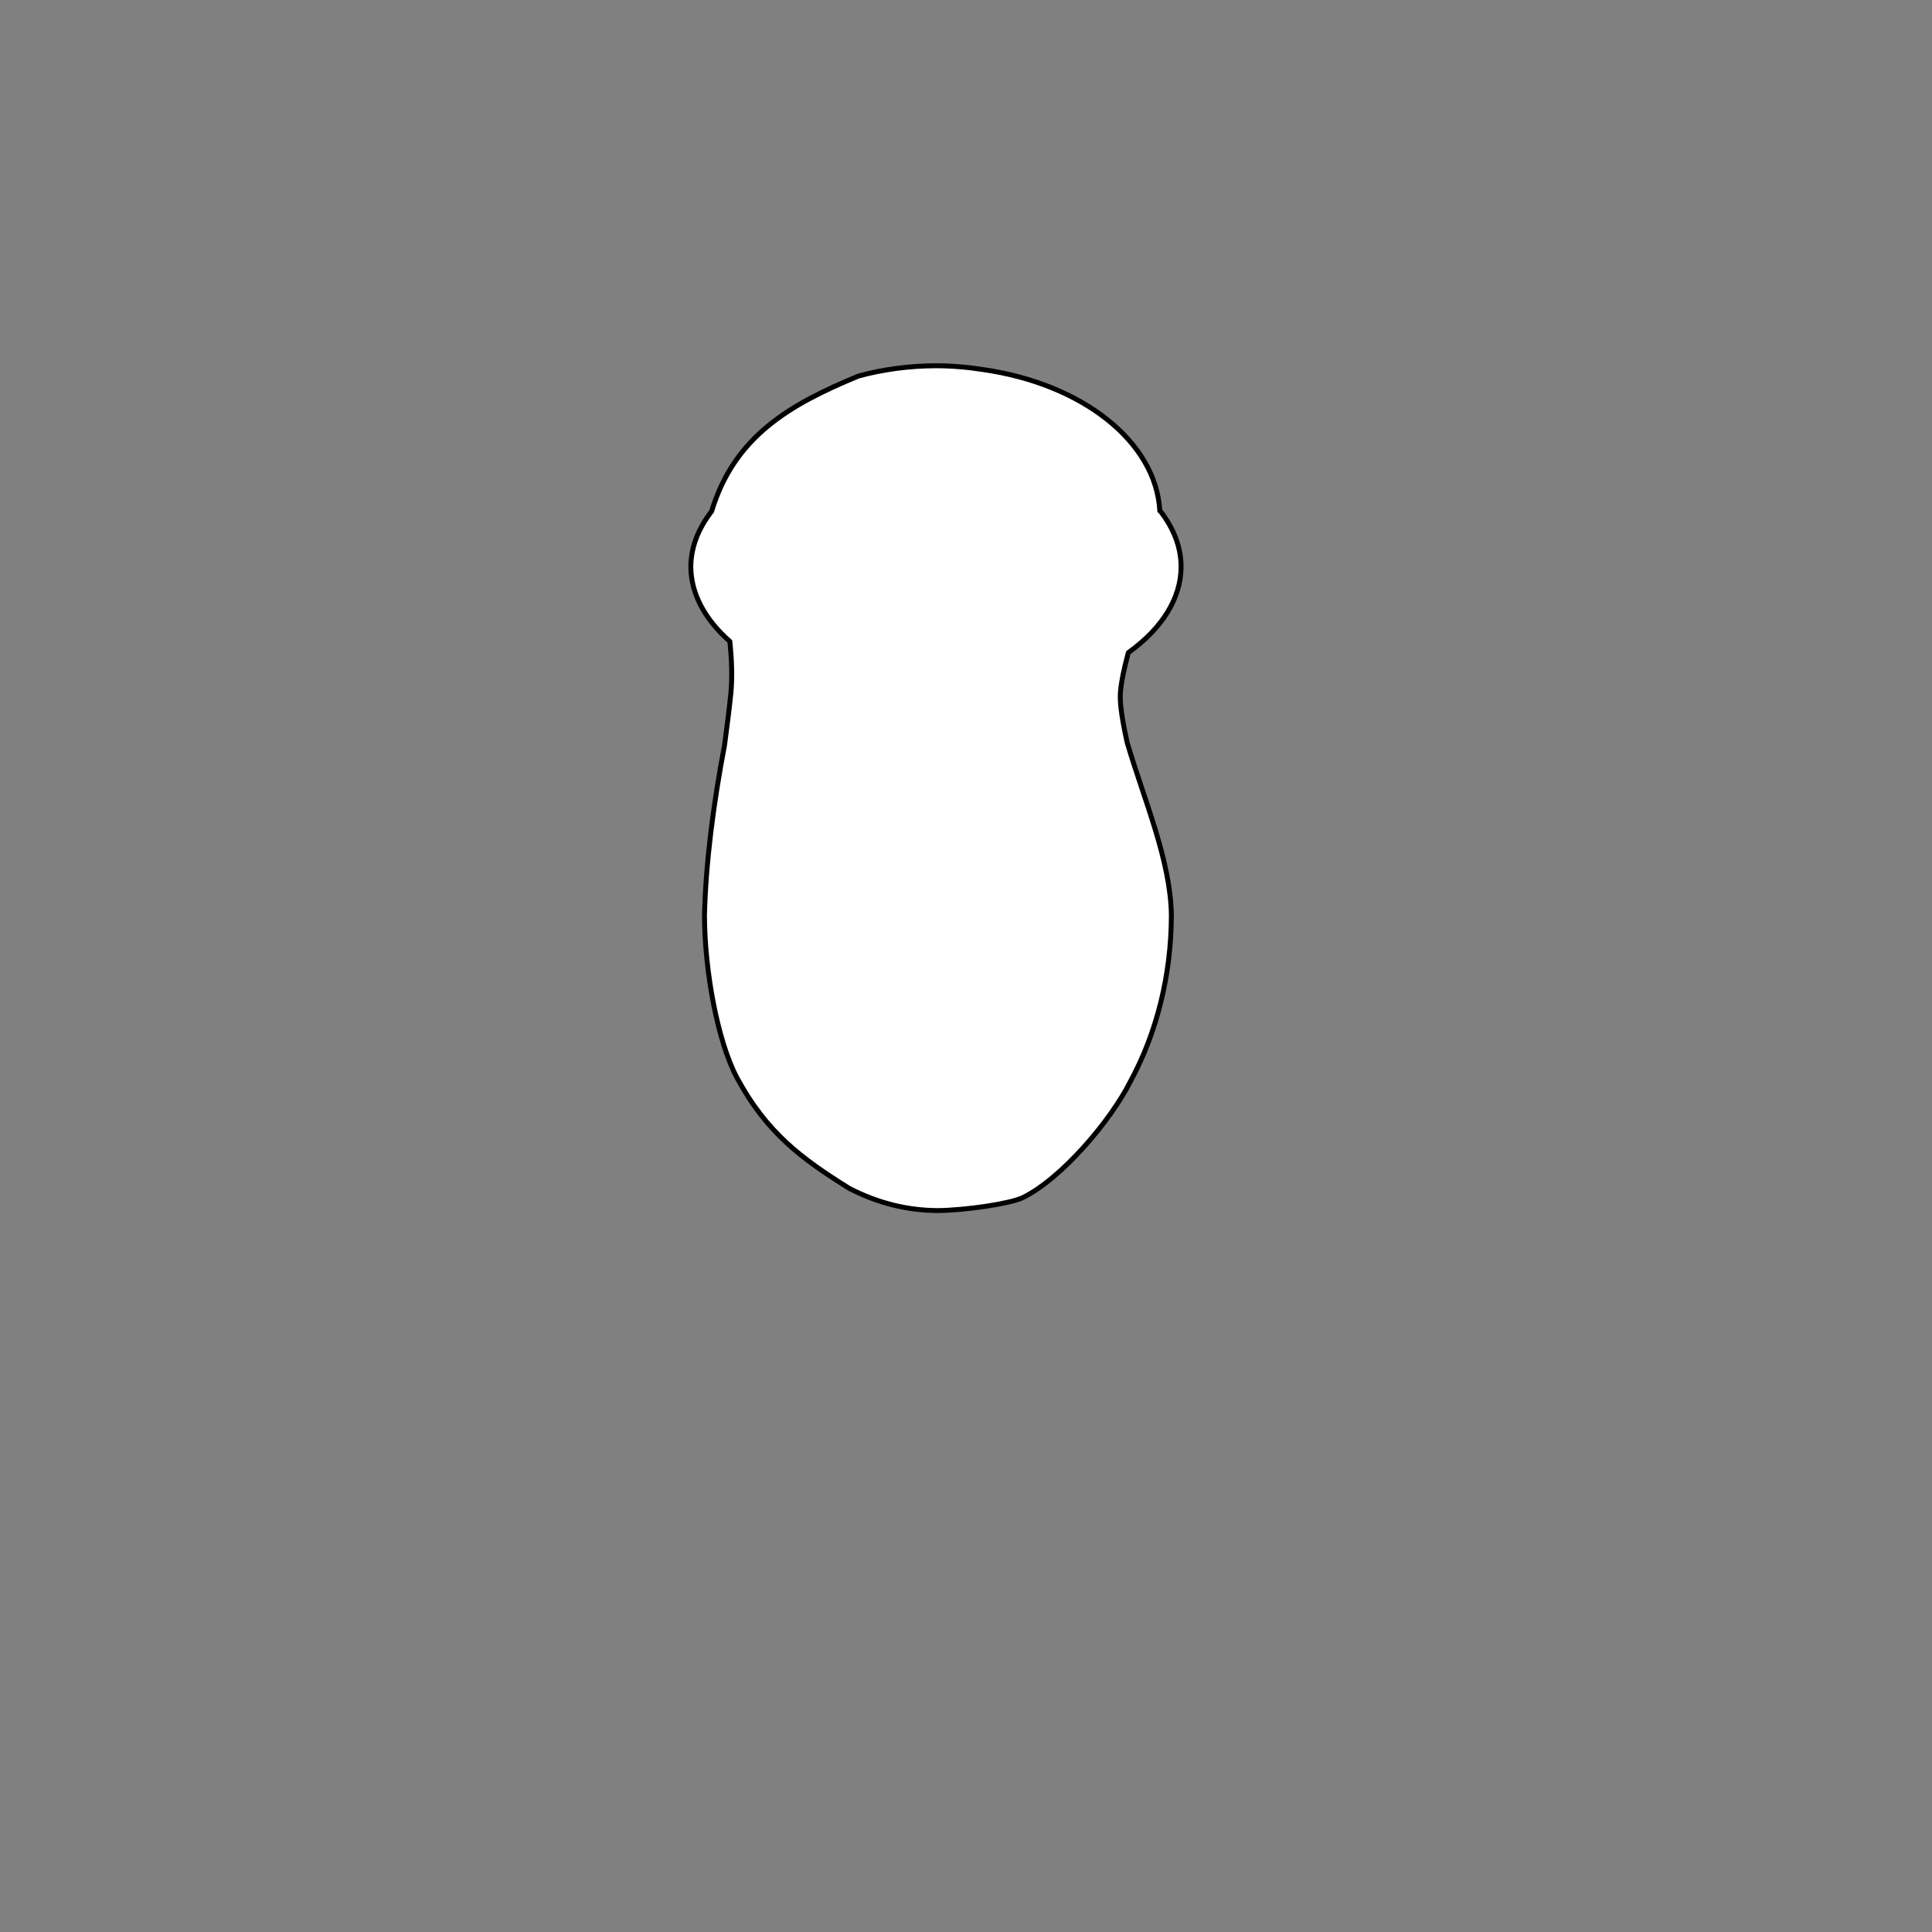 <?xml version="1.0" encoding="UTF-8" standalone="no"?>
<!-- Created with Inkscape (http://www.inkscape.org/) -->

<svg
   width="100mm"
   height="100mm"
   viewBox="0 0 354.331 354.331"
   id="svg4382"
   version="1.1"
   inkscape:version="1.1.1 (c3084ef, 2021-09-22)"
   sodipodi:docname="inflatableGibbonTorso.svg"
   xmlns:inkscape="http://www.inkscape.org/namespaces/inkscape"
   xmlns:sodipodi="http://sodipodi.sourceforge.net/DTD/sodipodi-0.dtd"
   xmlns="http://www.w3.org/2000/svg"
   xmlns:svg="http://www.w3.org/2000/svg"
   xmlns:rdf="http://www.w3.org/1999/02/22-rdf-syntax-ns#"
   xmlns:cc="http://creativecommons.org/ns#"
   xmlns:dc="http://purl.org/dc/elements/1.1/">
  <rect x="0" y="0" width="354.331" height="354.331" fill="#808080" stroke="none"/>
  <defs
     id="defs4384" />
  <sodipodi:namedview
     id="base"
     pagecolor="#ffffff"
     bordercolor="#666666"
     borderopacity="1.0"
     inkscape:pageopacity="0.0"
     inkscape:pageshadow="2"
     inkscape:zoom="1.979899"
     inkscape:cx="180.56477"
     inkscape:cy="118.18785"
     inkscape:document-units="px"
     inkscape:current-layer="layer1"
     showgrid="false"
     inkscape:window-width="1312"
     inkscape:window-height="812"
     inkscape:window-x="161"
     inkscape:window-y="25"
     inkscape:window-maximized="0"
     inkscape:pagecheckerboard="0"
     showguides="false"
     width="100mm" />
  <g
     inkscape:label="Layer 1"
     inkscape:groupmode="layer"
     id="layer1">
    <path
       id="path108978"
       style="fill:#ffffff;stroke:#000000;stroke-width:0.962;stroke-linecap:round;stroke-linejoin:round"
       d="m 182.9,71.516 c -5.122,0.019 -10.186,0.694 -14.975,1.984 -13.636,5.604 -24.367,11.881 -28.787,26.477 -2.666,3.422 -4.051,7.12 -4.068,10.859 0.033,5.175 2.685,10.236 7.641,14.586 0.343,3.43 0.5,7.032 0.184,10.193 -0.253,2.529 -0.709,6.172 -1.238,10.143 -2.162,11.302 -3.673,22.988 -3.916,33.238 0.03,10.977 2.608,24.694 6.342,31.713 5.788,10.763 12.664,15.851 21.947,21.635 5.505,2.866 11.4,4.343 17.354,4.348 5.359,-0.044 14.066,-1.331 16.576,-2.518 7.618,-3.726 17.228,-15.09 21.025,-22.658 5.21,-9.57 8.013,-20.903 8.043,-32.52 -0.132,-10.746 -5.324,-22.571 -8.621,-33.736 -0.904,-4.029 -1.485,-7.564 -1.355,-9.645 0.135,-2.155 0.754,-5.01 1.564,-8.012 6.667,-4.776 10.299,-10.682 10.312,-16.768 0,-3.763 -1.393,-7.485 -4.078,-10.928 -0.027,8.79e-4 -0.051,-8.45e-4 -0.078,0 -0.737,-13.466 -15.01,-24.867 -34.621,-27.654 -3.031,-0.479 -6.129,-0.737 -9.25,-0.738 z"
       transform="scale(0.938)"
       sodipodi:nodetypes="cccccscccccccccscccccc" />
  </g>
</svg>
